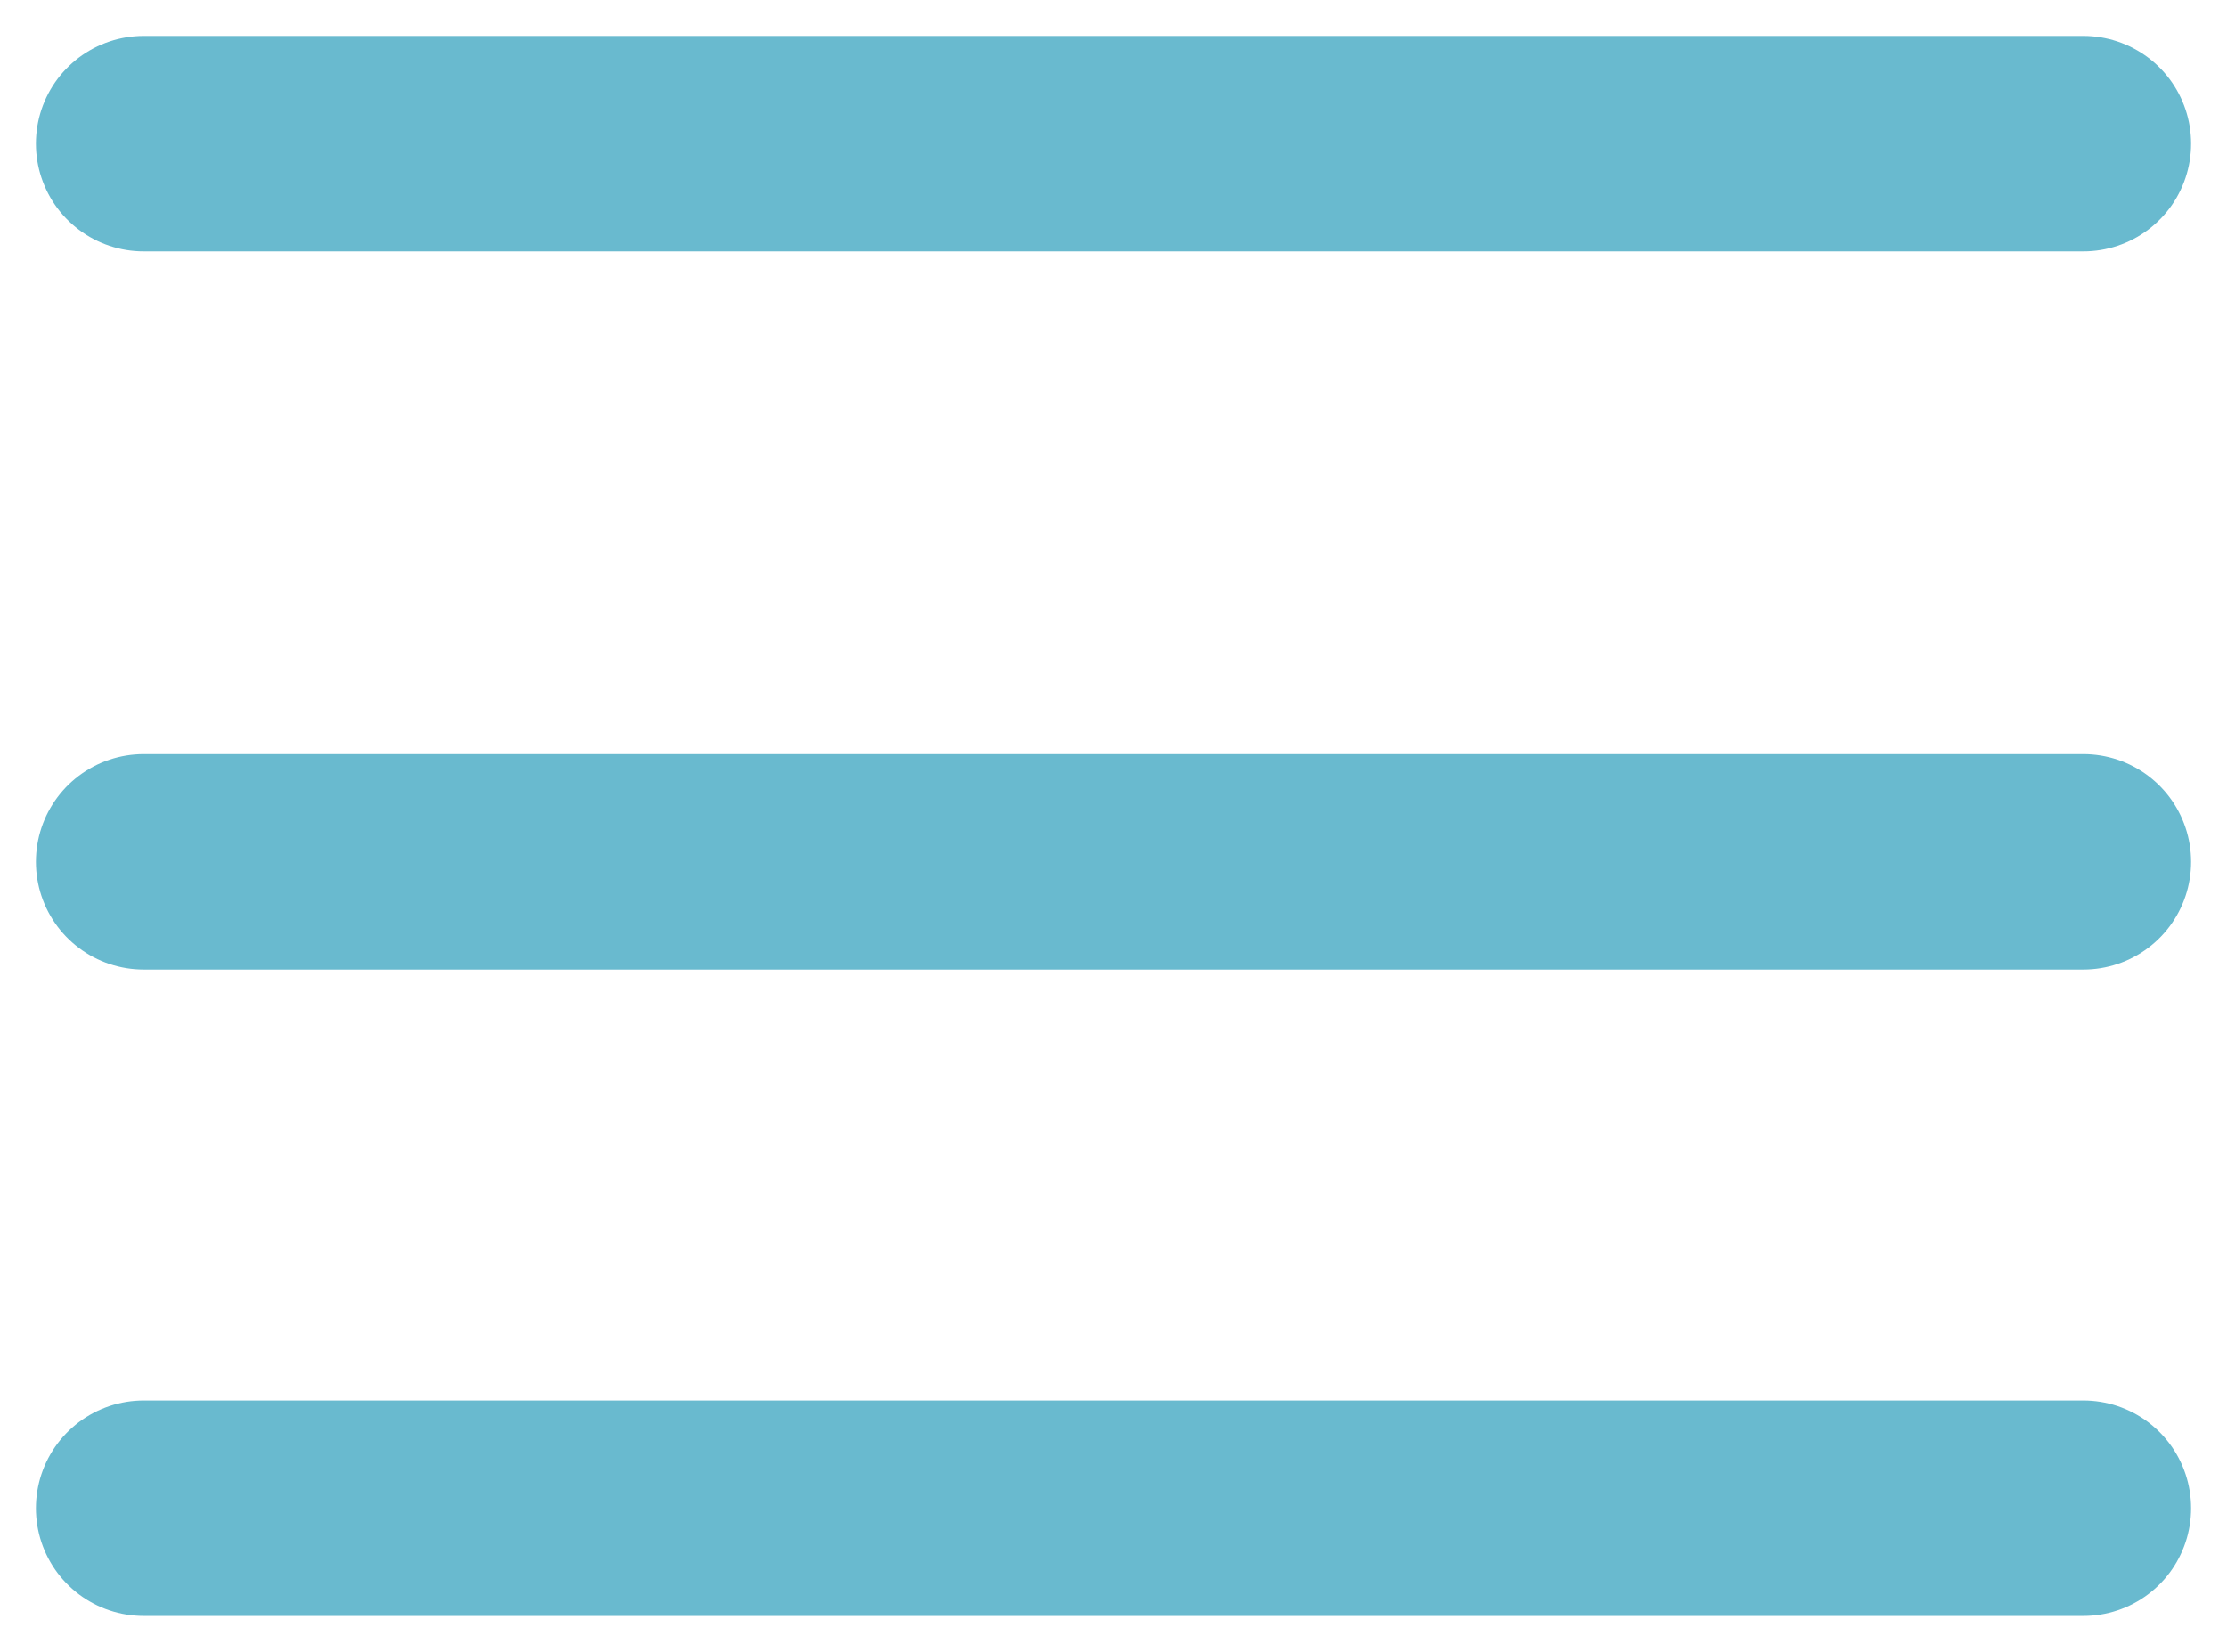 <svg width="31" height="23" viewBox="0 0 31 23" fill="none" xmlns="http://www.w3.org/2000/svg">
<path d="M2 2H29" stroke="#69BACF" stroke-width="3" stroke-linecap="round"/>
<path d="M2 12H29" stroke="#69BACF" stroke-width="3" stroke-linecap="round"/>
<path d="M2 21H29" stroke="#69BACF" stroke-width="3" stroke-linecap="round"/>
</svg>
